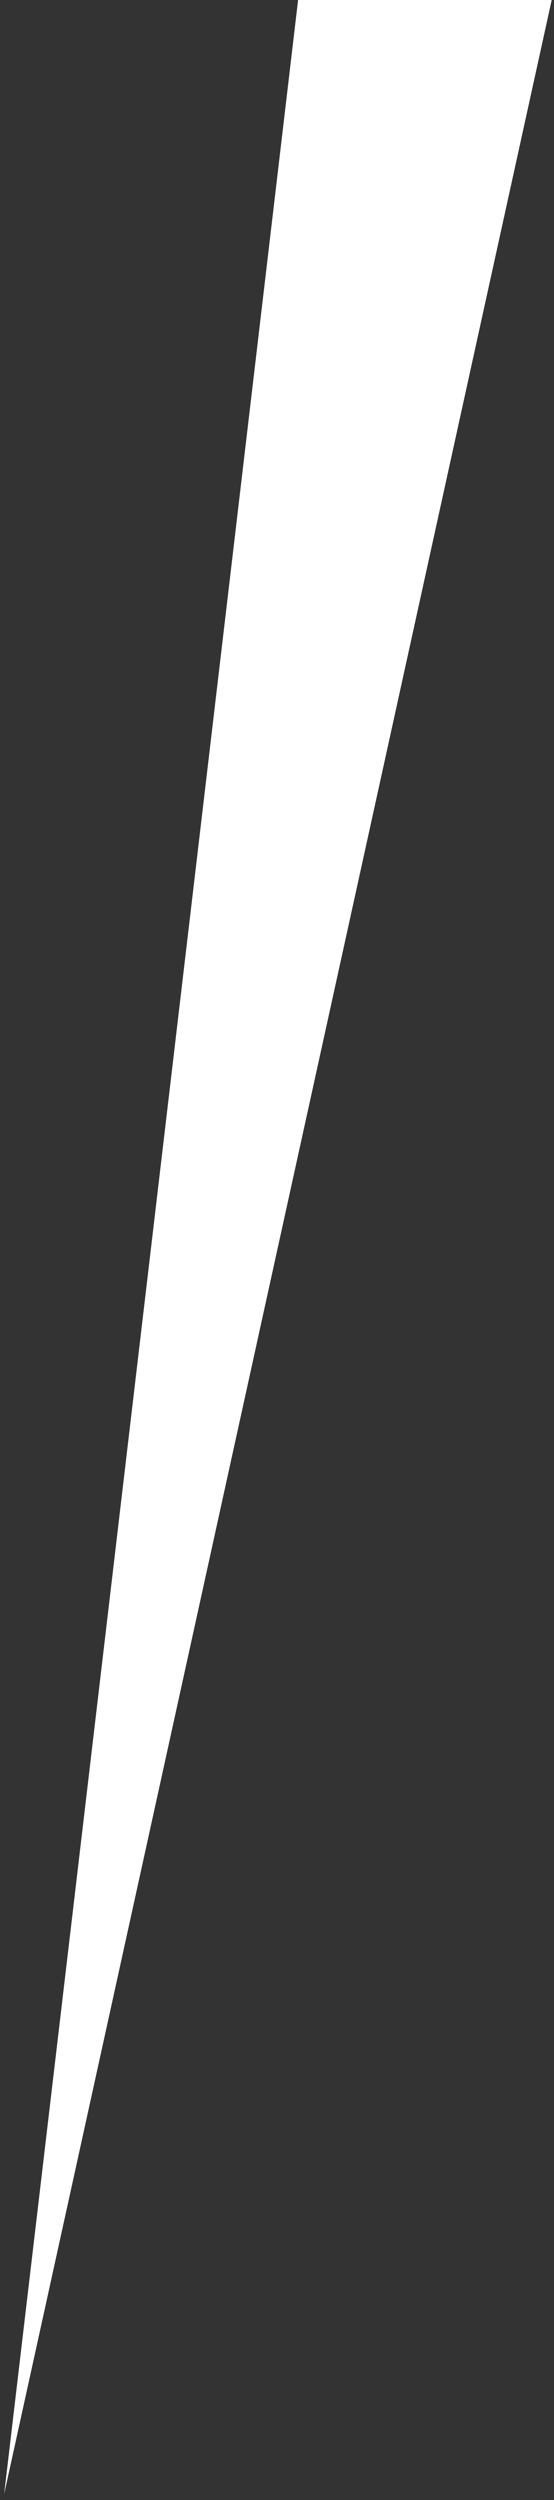 ﻿<?xml version="1.0" encoding="utf-8"?>
<svg version="1.1" xmlns:xlink="http://www.w3.org/1999/xlink" width="89px" height="401px" xmlns="http://www.w3.org/2000/svg">
  <rect width="100%" height="100%" fill="#333333" stroke="none"/>
  <g transform="matrix(1 0 0 1 -3433 -2169 )">
    <path d="M 88.63 0  L 0.667 400.037  L 47.889 0  L 88.63 0  Z " fill-rule="nonzero" fill="#ffffff" stroke="none" transform="matrix(1 0 0 1 3433 2169 )" />
  </g>
</svg>